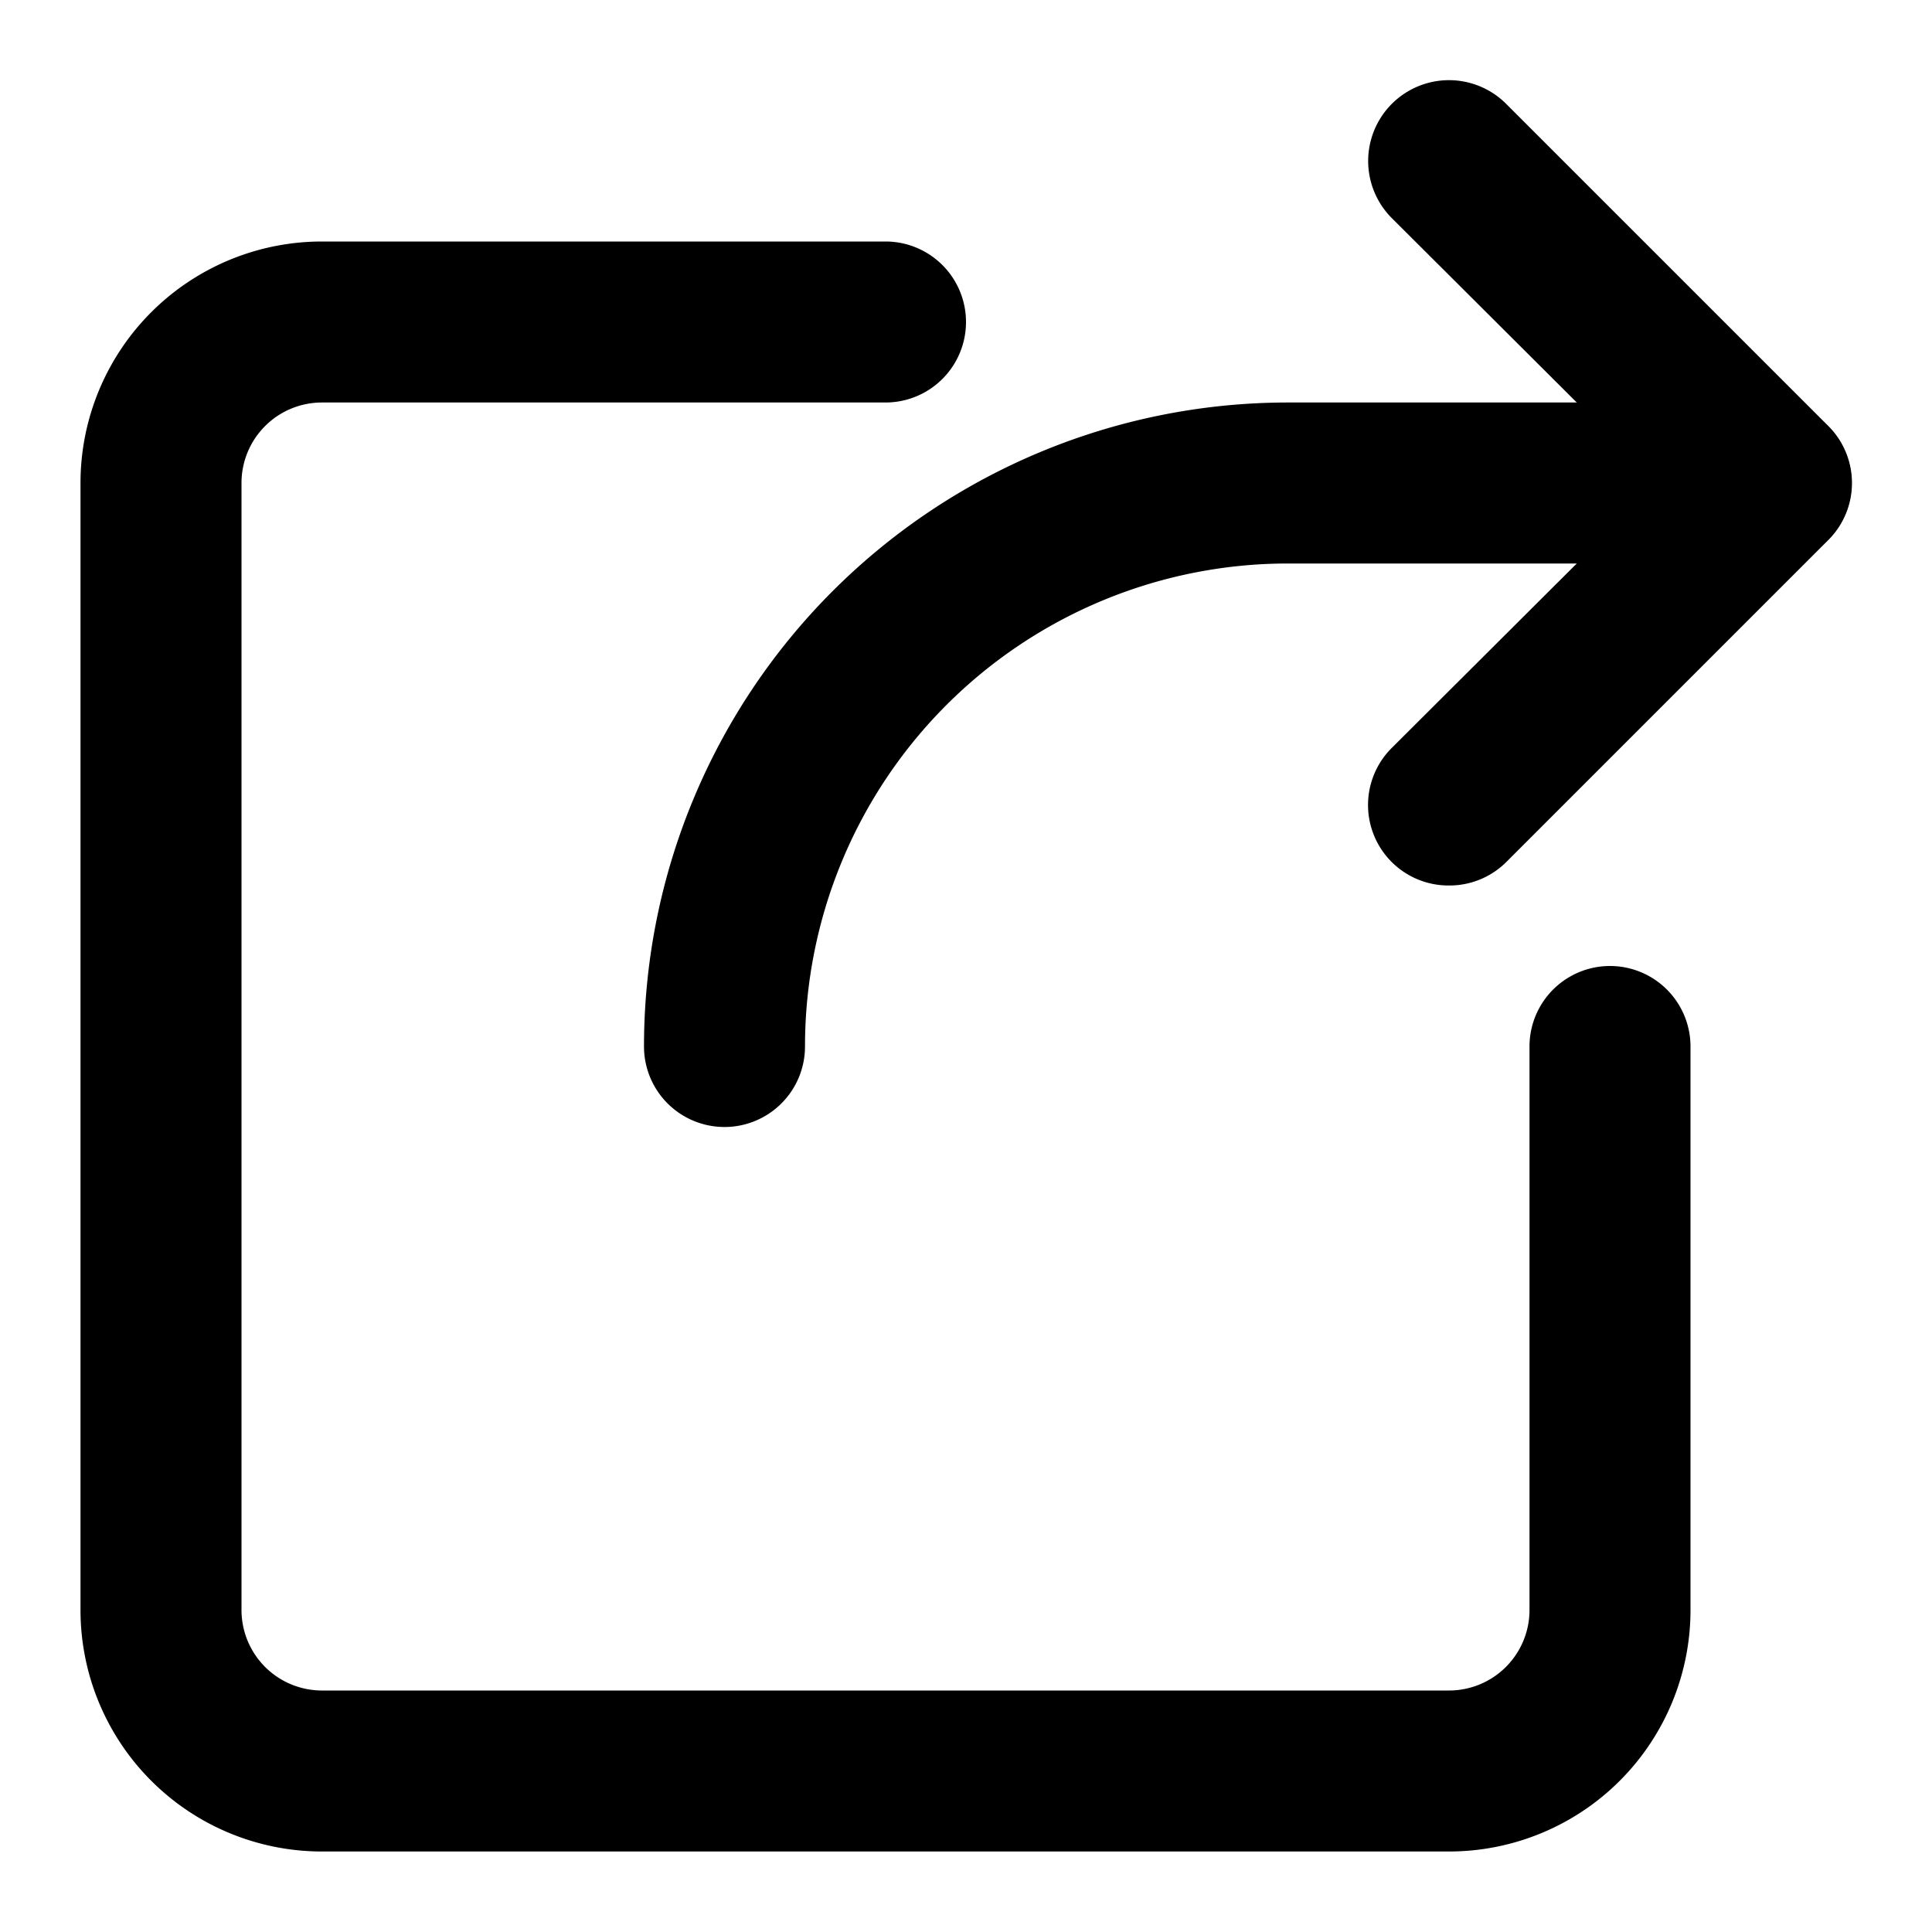<svg id="interface_essential_by_mad-lab_studio" data-name="interface essential by mad-lab studio" xmlns="http://www.w3.org/2000/svg" viewBox="0 0 24 24"><title>Share alt 3</title><path d="M18,11a1,1,0,0,1-.71-.29,1,1,0,0,1,0-1.42L20.59,6l-3.3-3.29a1,1,0,0,1,1.42-1.42l4,4a1,1,0,0,1,0,1.42l-4,4A1,1,0,0,1,18,11Z"/><path d="M9,14a1,1,0,0,1-1-1,8,8,0,0,1,8-8h6a1,1,0,0,1,0,2H16a6,6,0,0,0-6,6A1,1,0,0,1,9,14Z"/><path d="M18,23H4a3,3,0,0,1-3-3V6A3,3,0,0,1,4,3h7a1,1,0,0,1,0,2H4A1,1,0,0,0,3,6V20a1,1,0,0,0,1,1H18a1,1,0,0,0,1-1V13a1,1,0,0,1,2,0v7A3,3,0,0,1,18,23Z"/></svg>